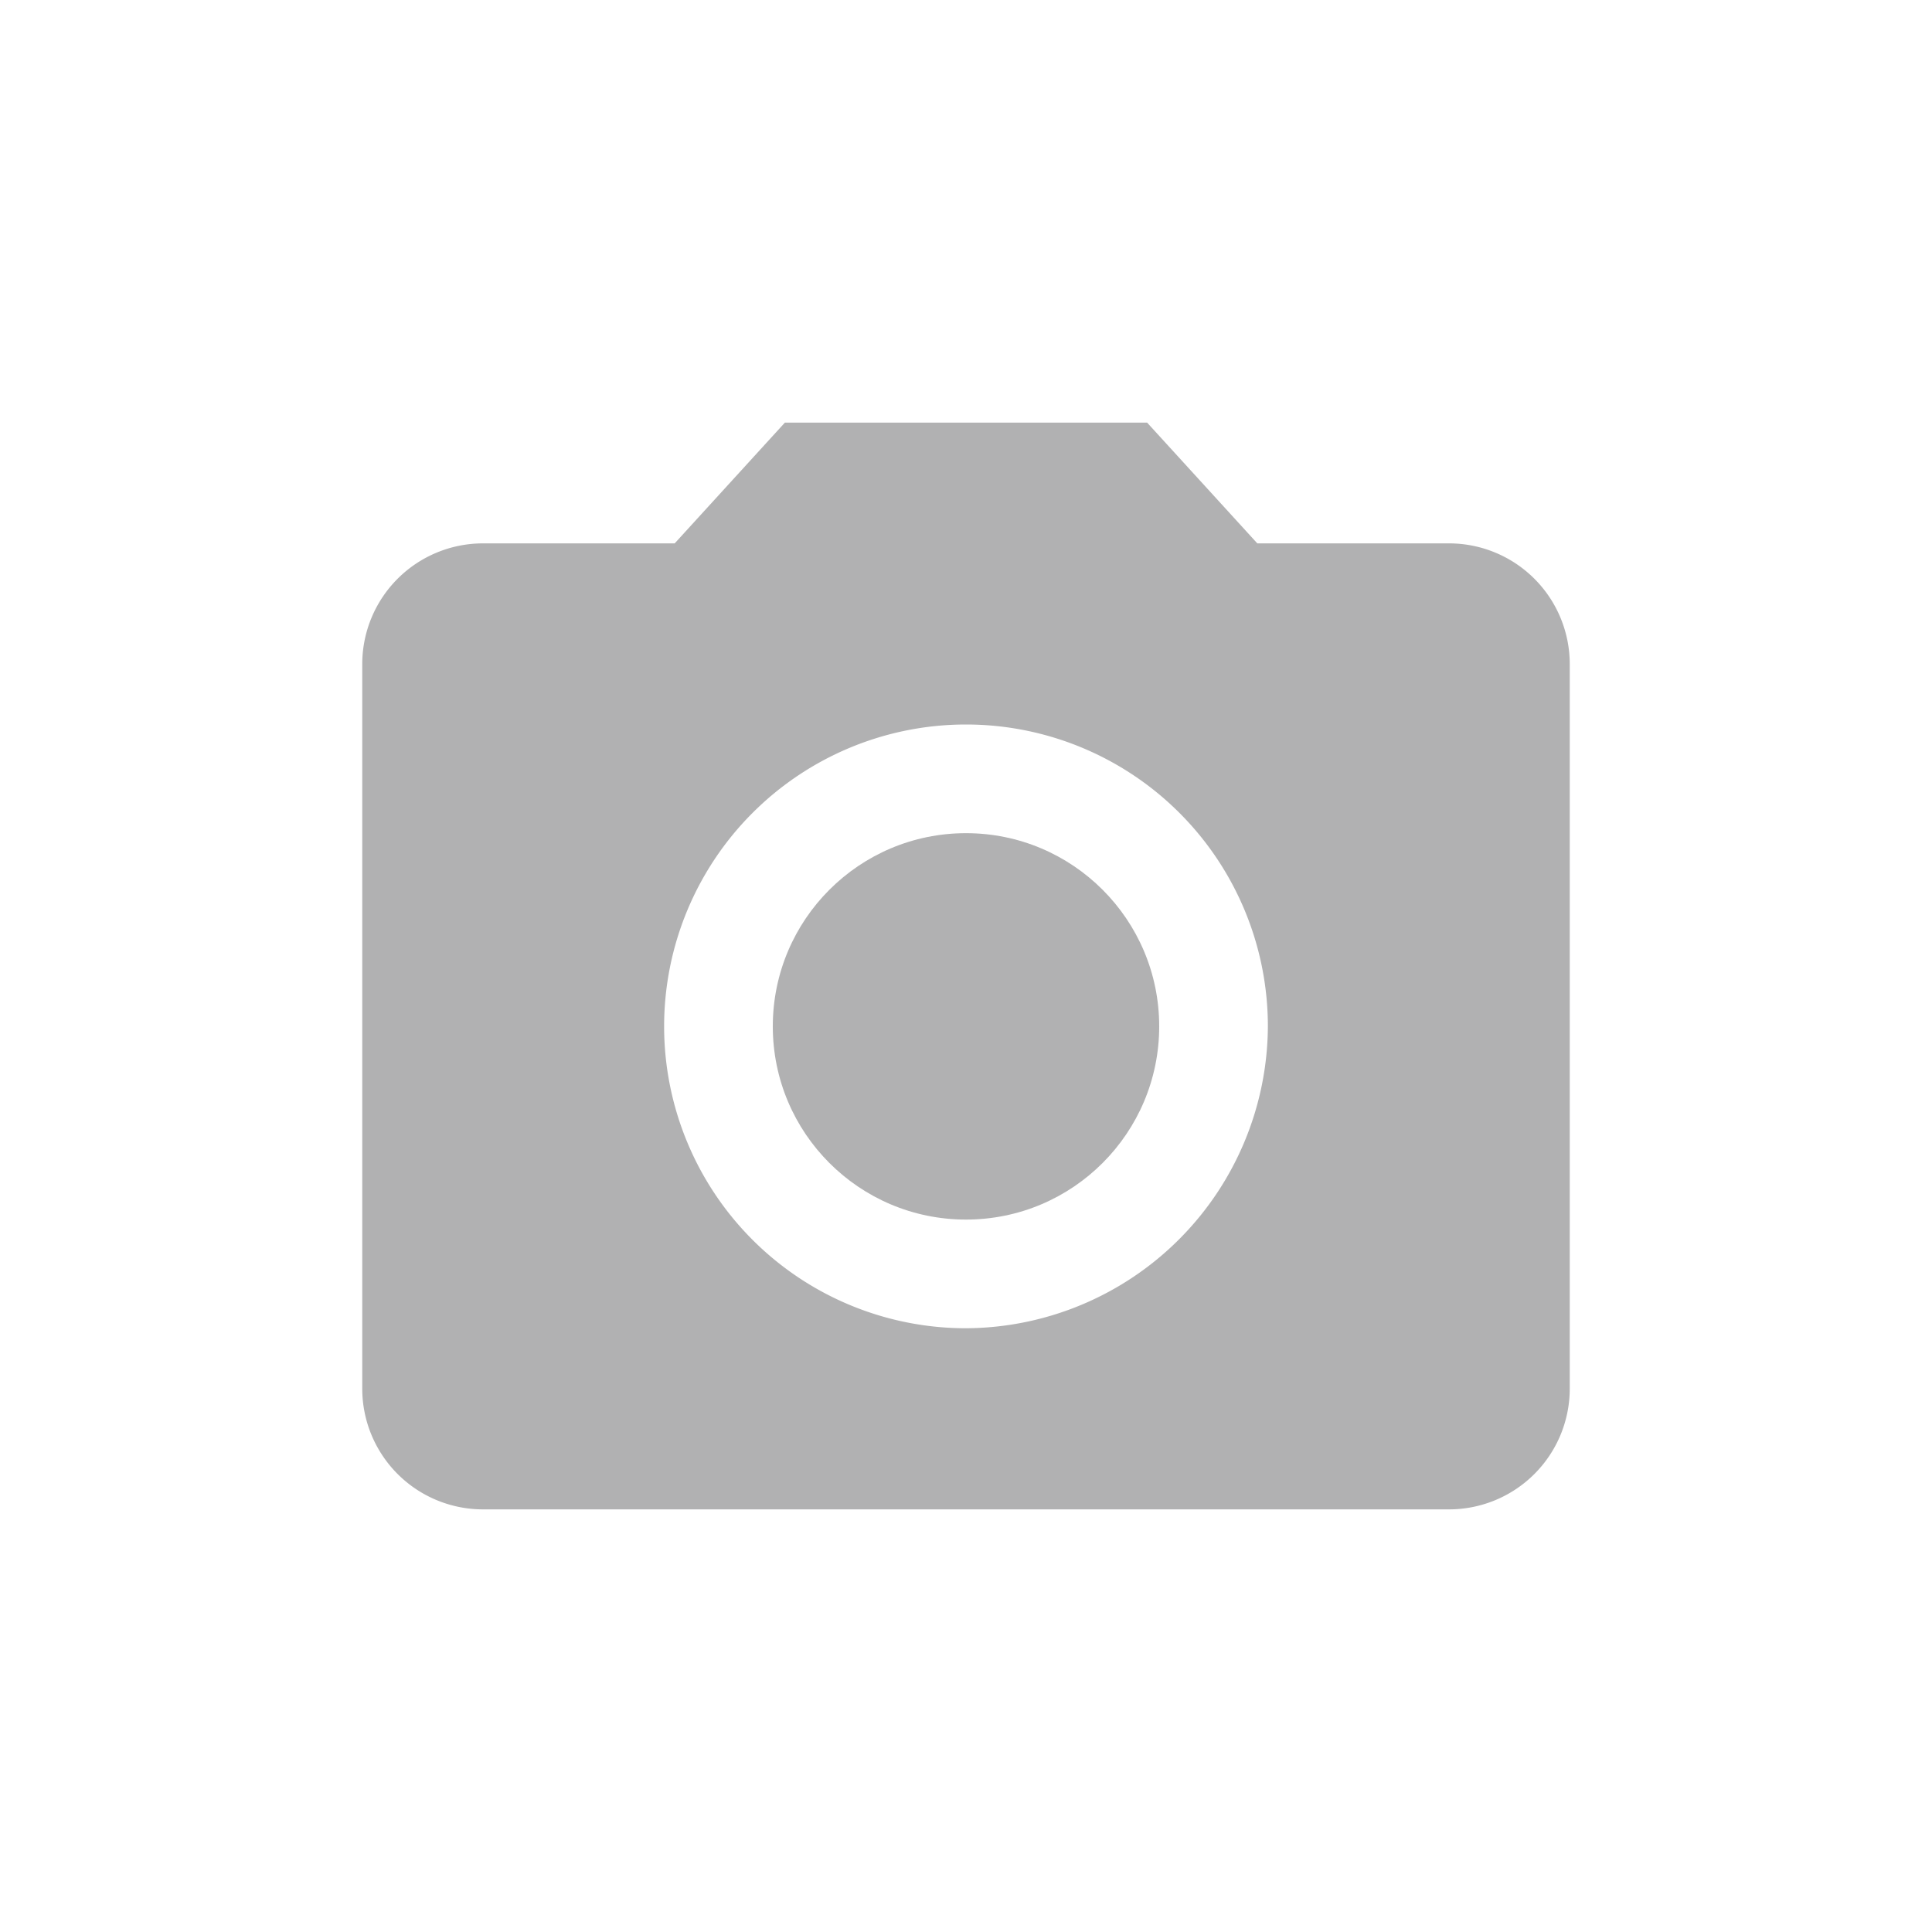 <svg id="Layer_1" data-name="Layer 1" xmlns="http://www.w3.org/2000/svg" viewBox="0 0 128 128"><defs><style>.cls-1{fill:#b1b1b2;}.cls-2{fill:none;}</style></defs><title>icon</title><circle class="cls-1" cx="64" cy="68" r="12.8"/><path class="cls-1" d="M52,28l-7.3,8H32a8,8,0,0,0-8,8V92a8,8,0,0,0,8,8H96a8,8,0,0,0,8-8V44a8,8,0,0,0-8-8H83.3L76,28ZM64,88A20,20,0,1,1,84,68,20.1,20.1,0,0,1,64,88Z"/><path class="cls-2" d="M0,0H128V128H0Z"/></svg>